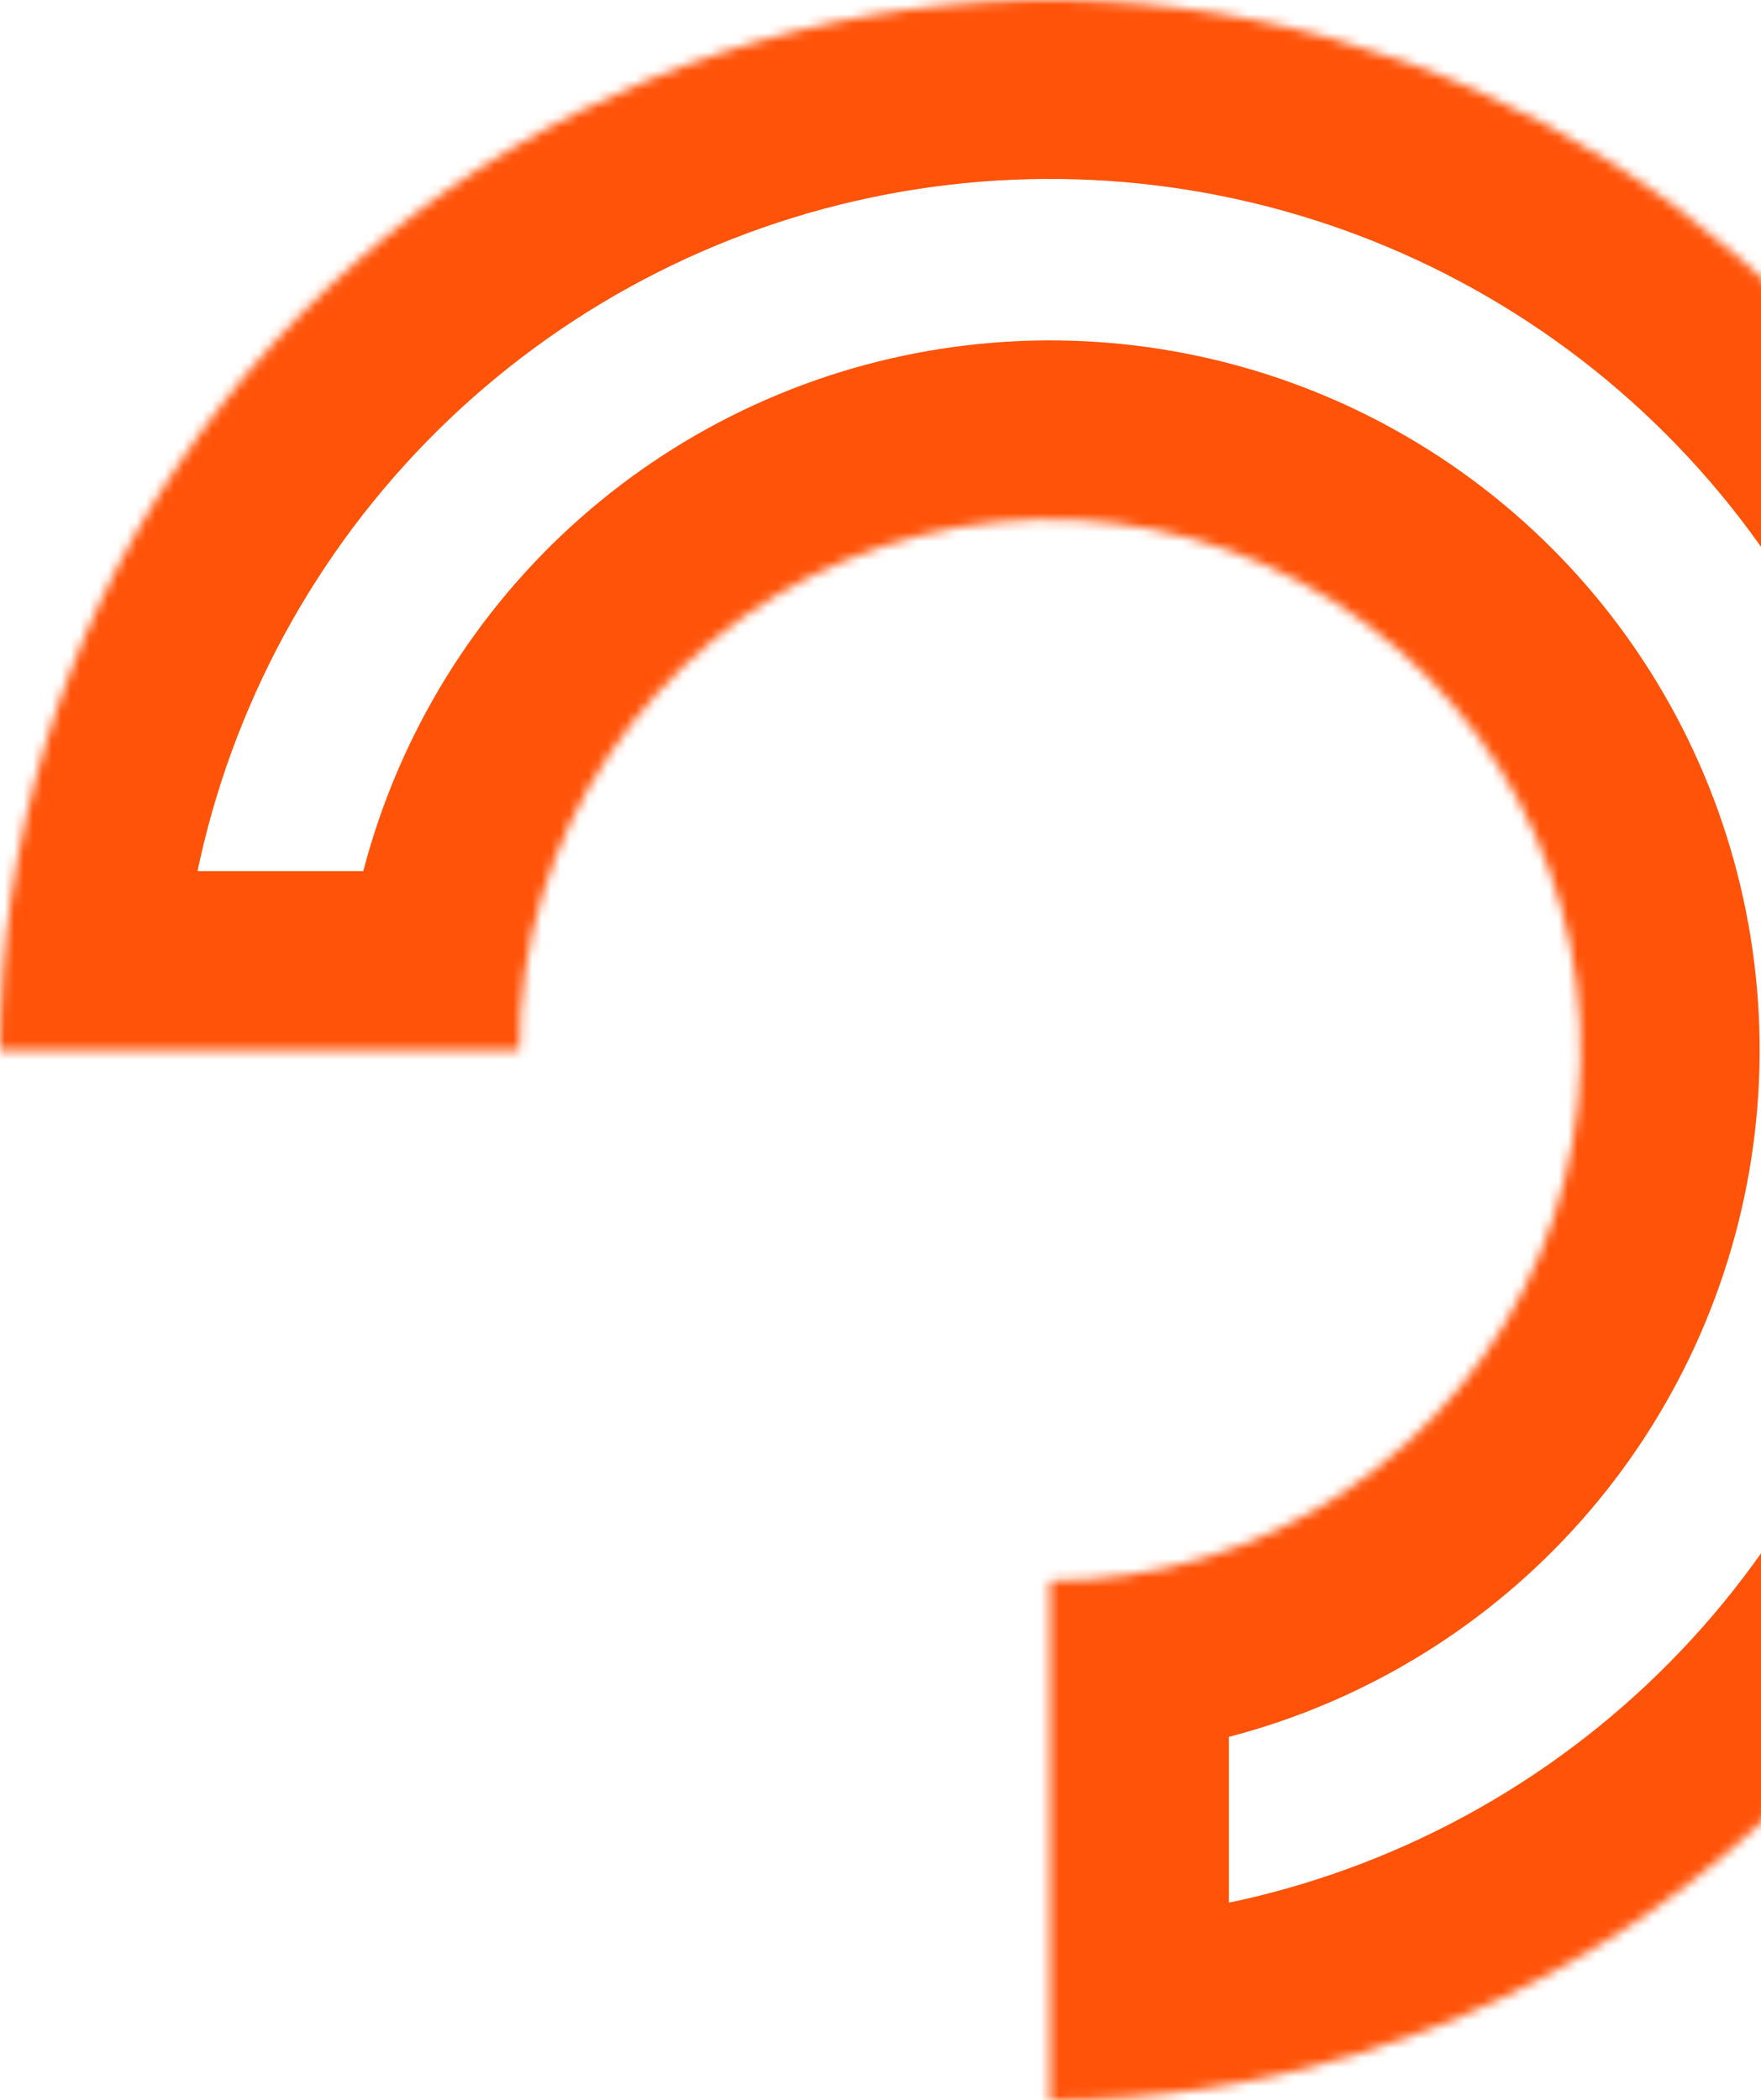 <svg width="187" height="223" viewBox="0 0 187 223" fill="none" xmlns="http://www.w3.org/2000/svg">
<mask id="path-1-inside-1_563_28" fill="white">
<path d="M-5.51115e-06 111.5C-3.58325e-06 89.447 6.539 67.89 18.791 49.554C31.043 31.218 48.457 16.927 68.831 8.487C89.205 0.048 111.624 -2.16 133.253 2.142C154.881 6.445 174.749 17.064 190.342 32.658C205.936 48.251 216.555 68.119 220.858 89.747C225.16 111.376 222.952 133.795 214.513 154.169C206.073 174.543 191.782 191.957 173.446 204.209C155.11 216.461 133.553 223 111.5 223L111.5 167.857C122.646 167.857 133.543 164.552 142.81 158.359C152.078 152.167 159.302 143.365 163.567 133.067C167.833 122.769 168.949 111.437 166.774 100.505C164.6 89.573 159.232 79.531 151.351 71.649C143.469 63.768 133.427 58.4 122.495 56.226C111.563 54.051 100.231 55.167 89.933 59.433C79.635 63.698 70.833 70.922 64.641 80.19C58.448 89.457 55.143 100.354 55.143 111.5L-5.51115e-06 111.5Z"/>
</mask>
<path d="M-5.51115e-06 111.5C-3.58325e-06 89.447 6.539 67.89 18.791 49.554C31.043 31.218 48.457 16.927 68.831 8.487C89.205 0.048 111.624 -2.16 133.253 2.142C154.881 6.445 174.749 17.064 190.342 32.658C205.936 48.251 216.555 68.119 220.858 89.747C225.16 111.376 222.952 133.795 214.513 154.169C206.073 174.543 191.782 191.957 173.446 204.209C155.11 216.461 133.553 223 111.5 223L111.5 167.857C122.646 167.857 133.543 164.552 142.81 158.359C152.078 152.167 159.302 143.365 163.567 133.067C167.833 122.769 168.949 111.437 166.774 100.505C164.6 89.573 159.232 79.531 151.351 71.649C143.469 63.768 133.427 58.4 122.495 56.226C111.563 54.051 100.231 55.167 89.933 59.433C79.635 63.698 70.833 70.922 64.641 80.19C58.448 89.457 55.143 100.354 55.143 111.5L-5.51115e-06 111.5Z" stroke="#FF5309" stroke-width="38" mask="url(#path-1-inside-1_563_28)"/>
</svg>
